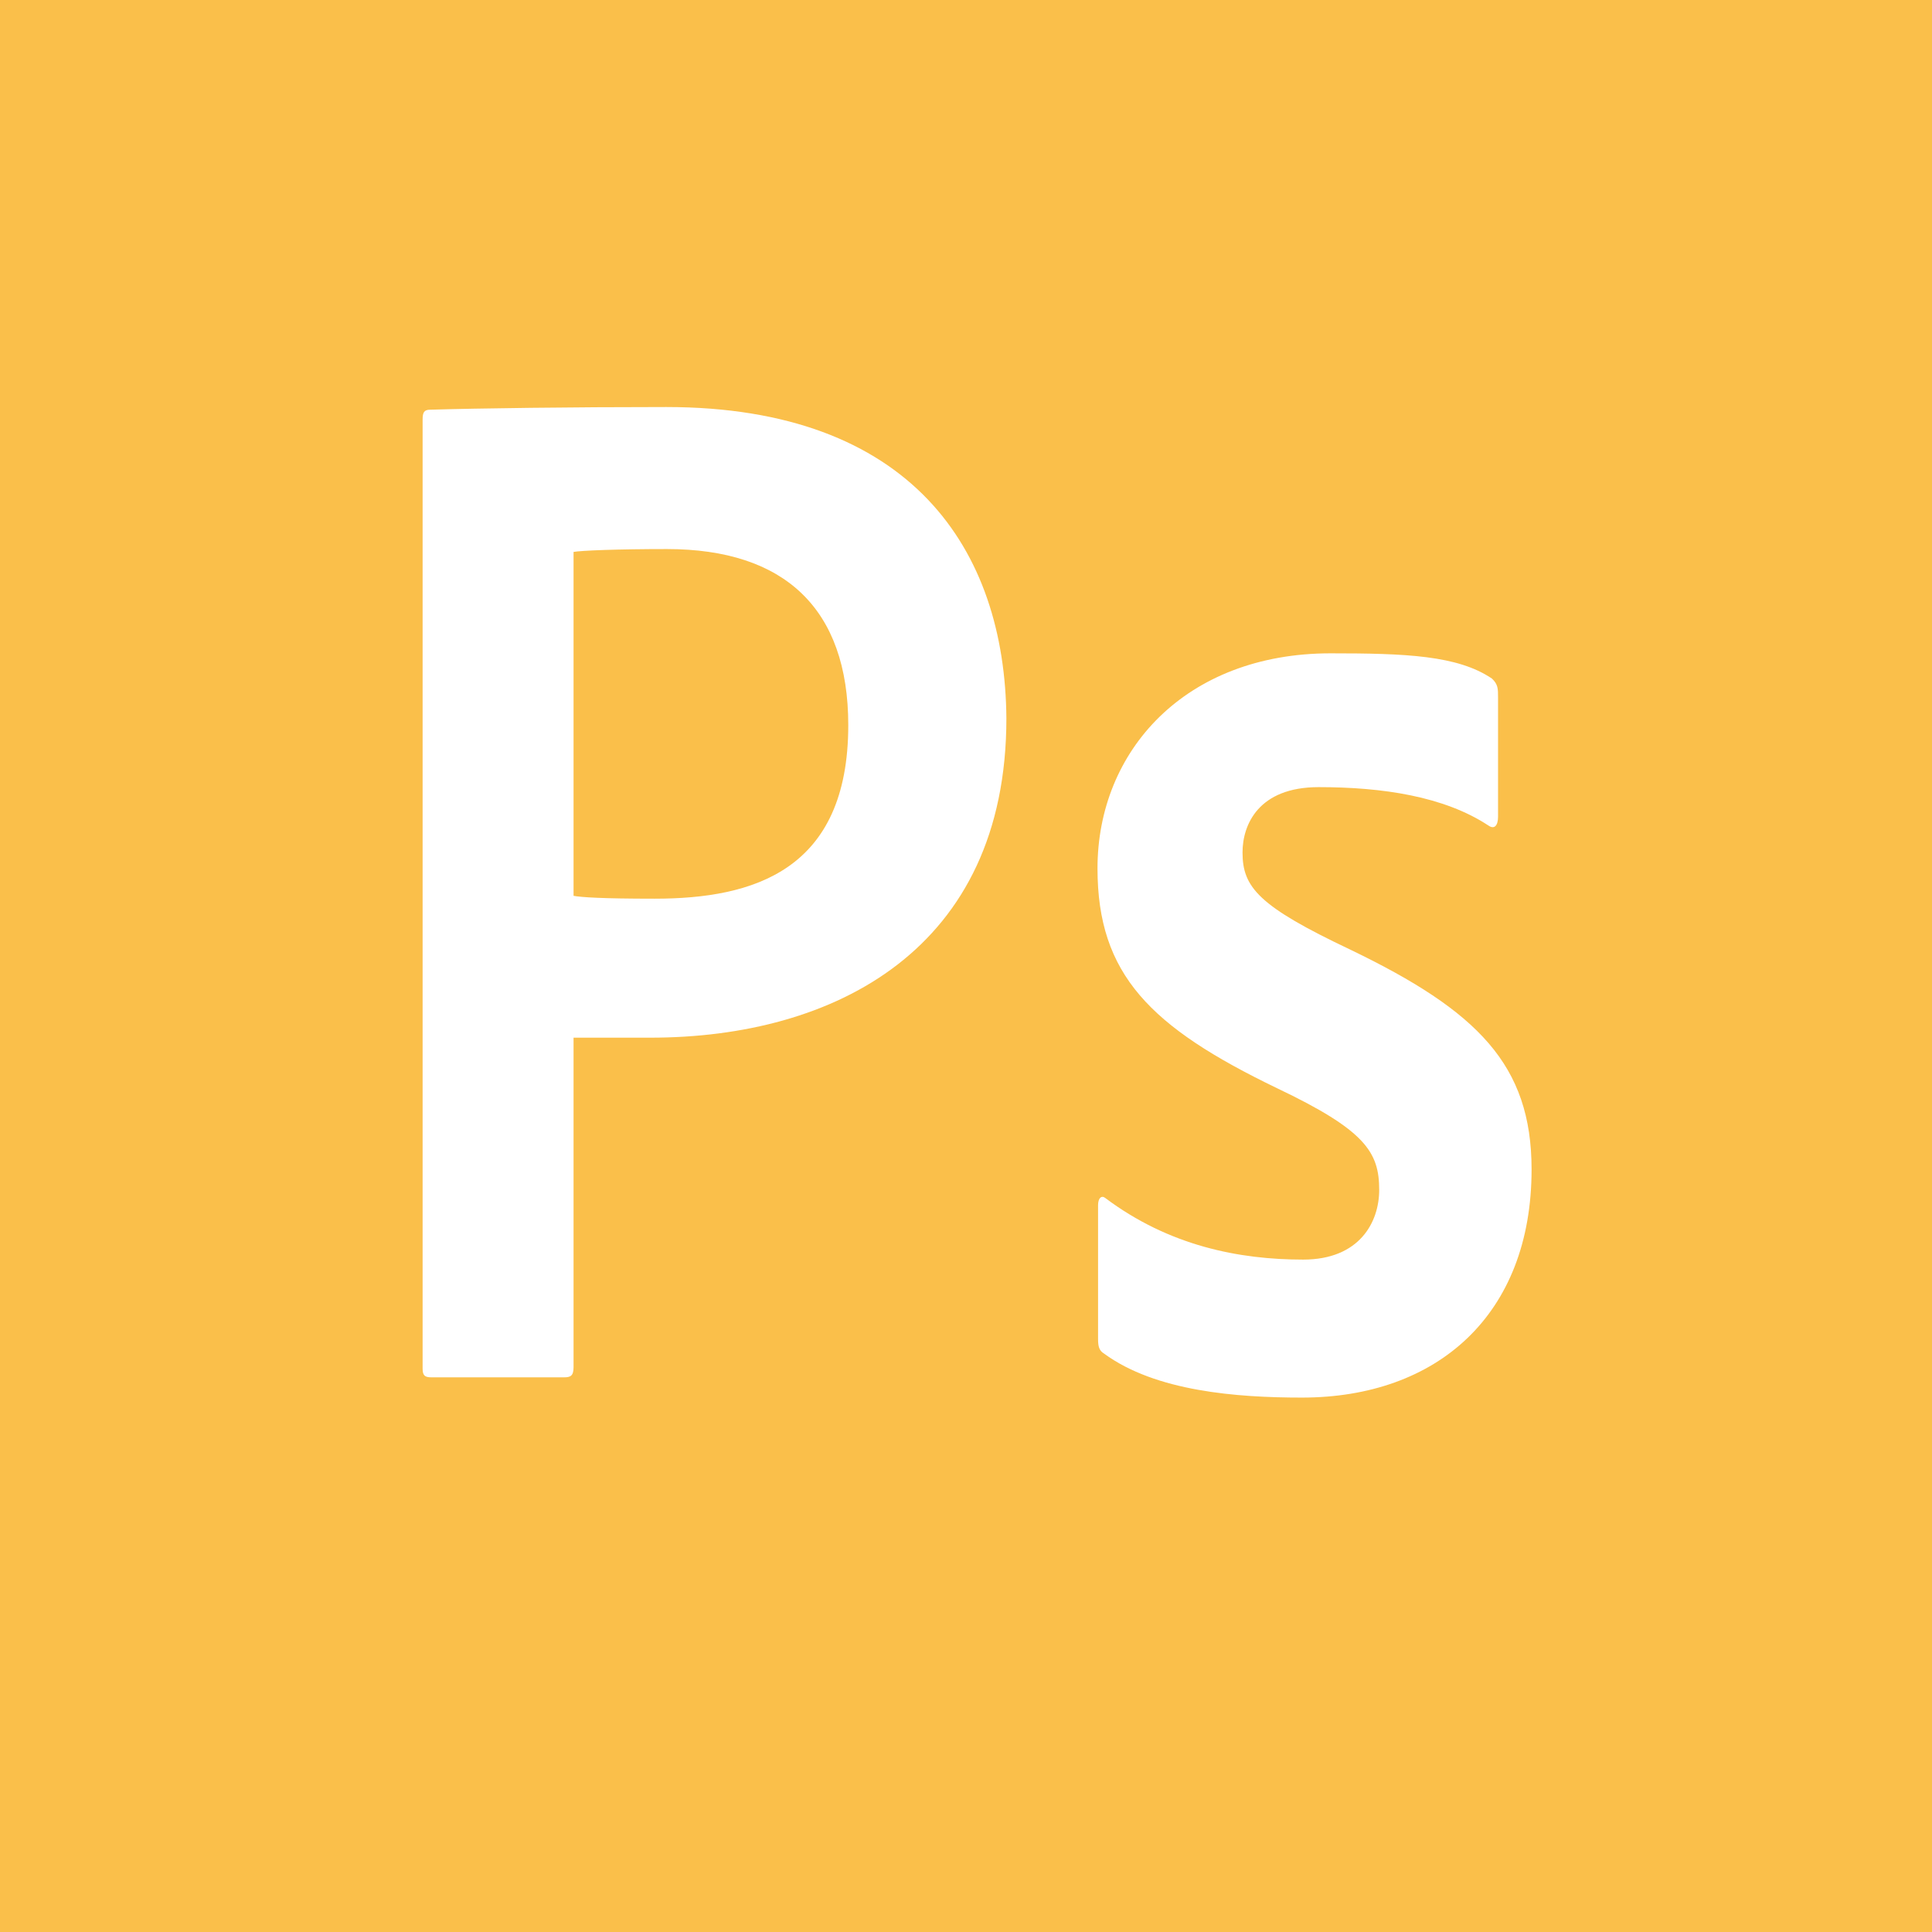 <svg width="31" height="31" viewBox="0 0 31 31" fill="none" xmlns="http://www.w3.org/2000/svg">
<path d="M10.703 8.81C9.92 8.81 9.324 8.833 9.203 8.856V14.374C9.324 14.397 9.66 14.42 10.503 14.42C12.088 14.42 13.611 13.969 13.611 11.635C13.611 9.768 12.589 8.81 10.703 8.81Z" fill="#FABF4A"/>
<path d="M0 0V31H31V0H0ZM10.436 16.65C9.874 16.65 9.324 16.65 9.203 16.65V21.938C9.203 22.078 9.152 22.1 9.051 22.1H6.924C6.824 22.1 6.781 22.078 6.781 21.961V6.735C6.781 6.618 6.803 6.574 6.903 6.574C7.665 6.551 9.165 6.531 10.69 6.531C14.624 6.531 16.128 8.82 16.148 11.527C16.148 15.237 13.386 16.65 10.436 16.65ZM20.891 22.425C19.846 22.425 18.543 22.326 17.715 21.719C17.636 21.672 17.619 21.602 17.619 21.486V19.339C17.619 19.222 17.675 19.176 17.734 19.222C18.76 19.992 19.885 20.211 20.91 20.211C21.817 20.211 22.13 19.607 22.13 19.093C22.13 18.487 21.909 18.136 20.489 17.46C18.458 16.48 17.61 15.638 17.61 13.934C17.61 12.044 19.023 10.483 21.35 10.483C22.552 10.483 23.387 10.515 23.939 10.888C24.038 10.982 24.037 11.052 24.037 11.192V13.105C24.037 13.245 23.979 13.315 23.881 13.245C23.171 12.778 22.183 12.63 21.158 12.63C20.192 12.63 19.937 13.234 19.937 13.678C19.937 14.238 20.195 14.541 21.674 15.241C23.705 16.221 24.575 17.084 24.575 18.764C24.575 21.098 23.06 22.425 20.891 22.425Z" fill="#FABF4A"/>
</svg>
